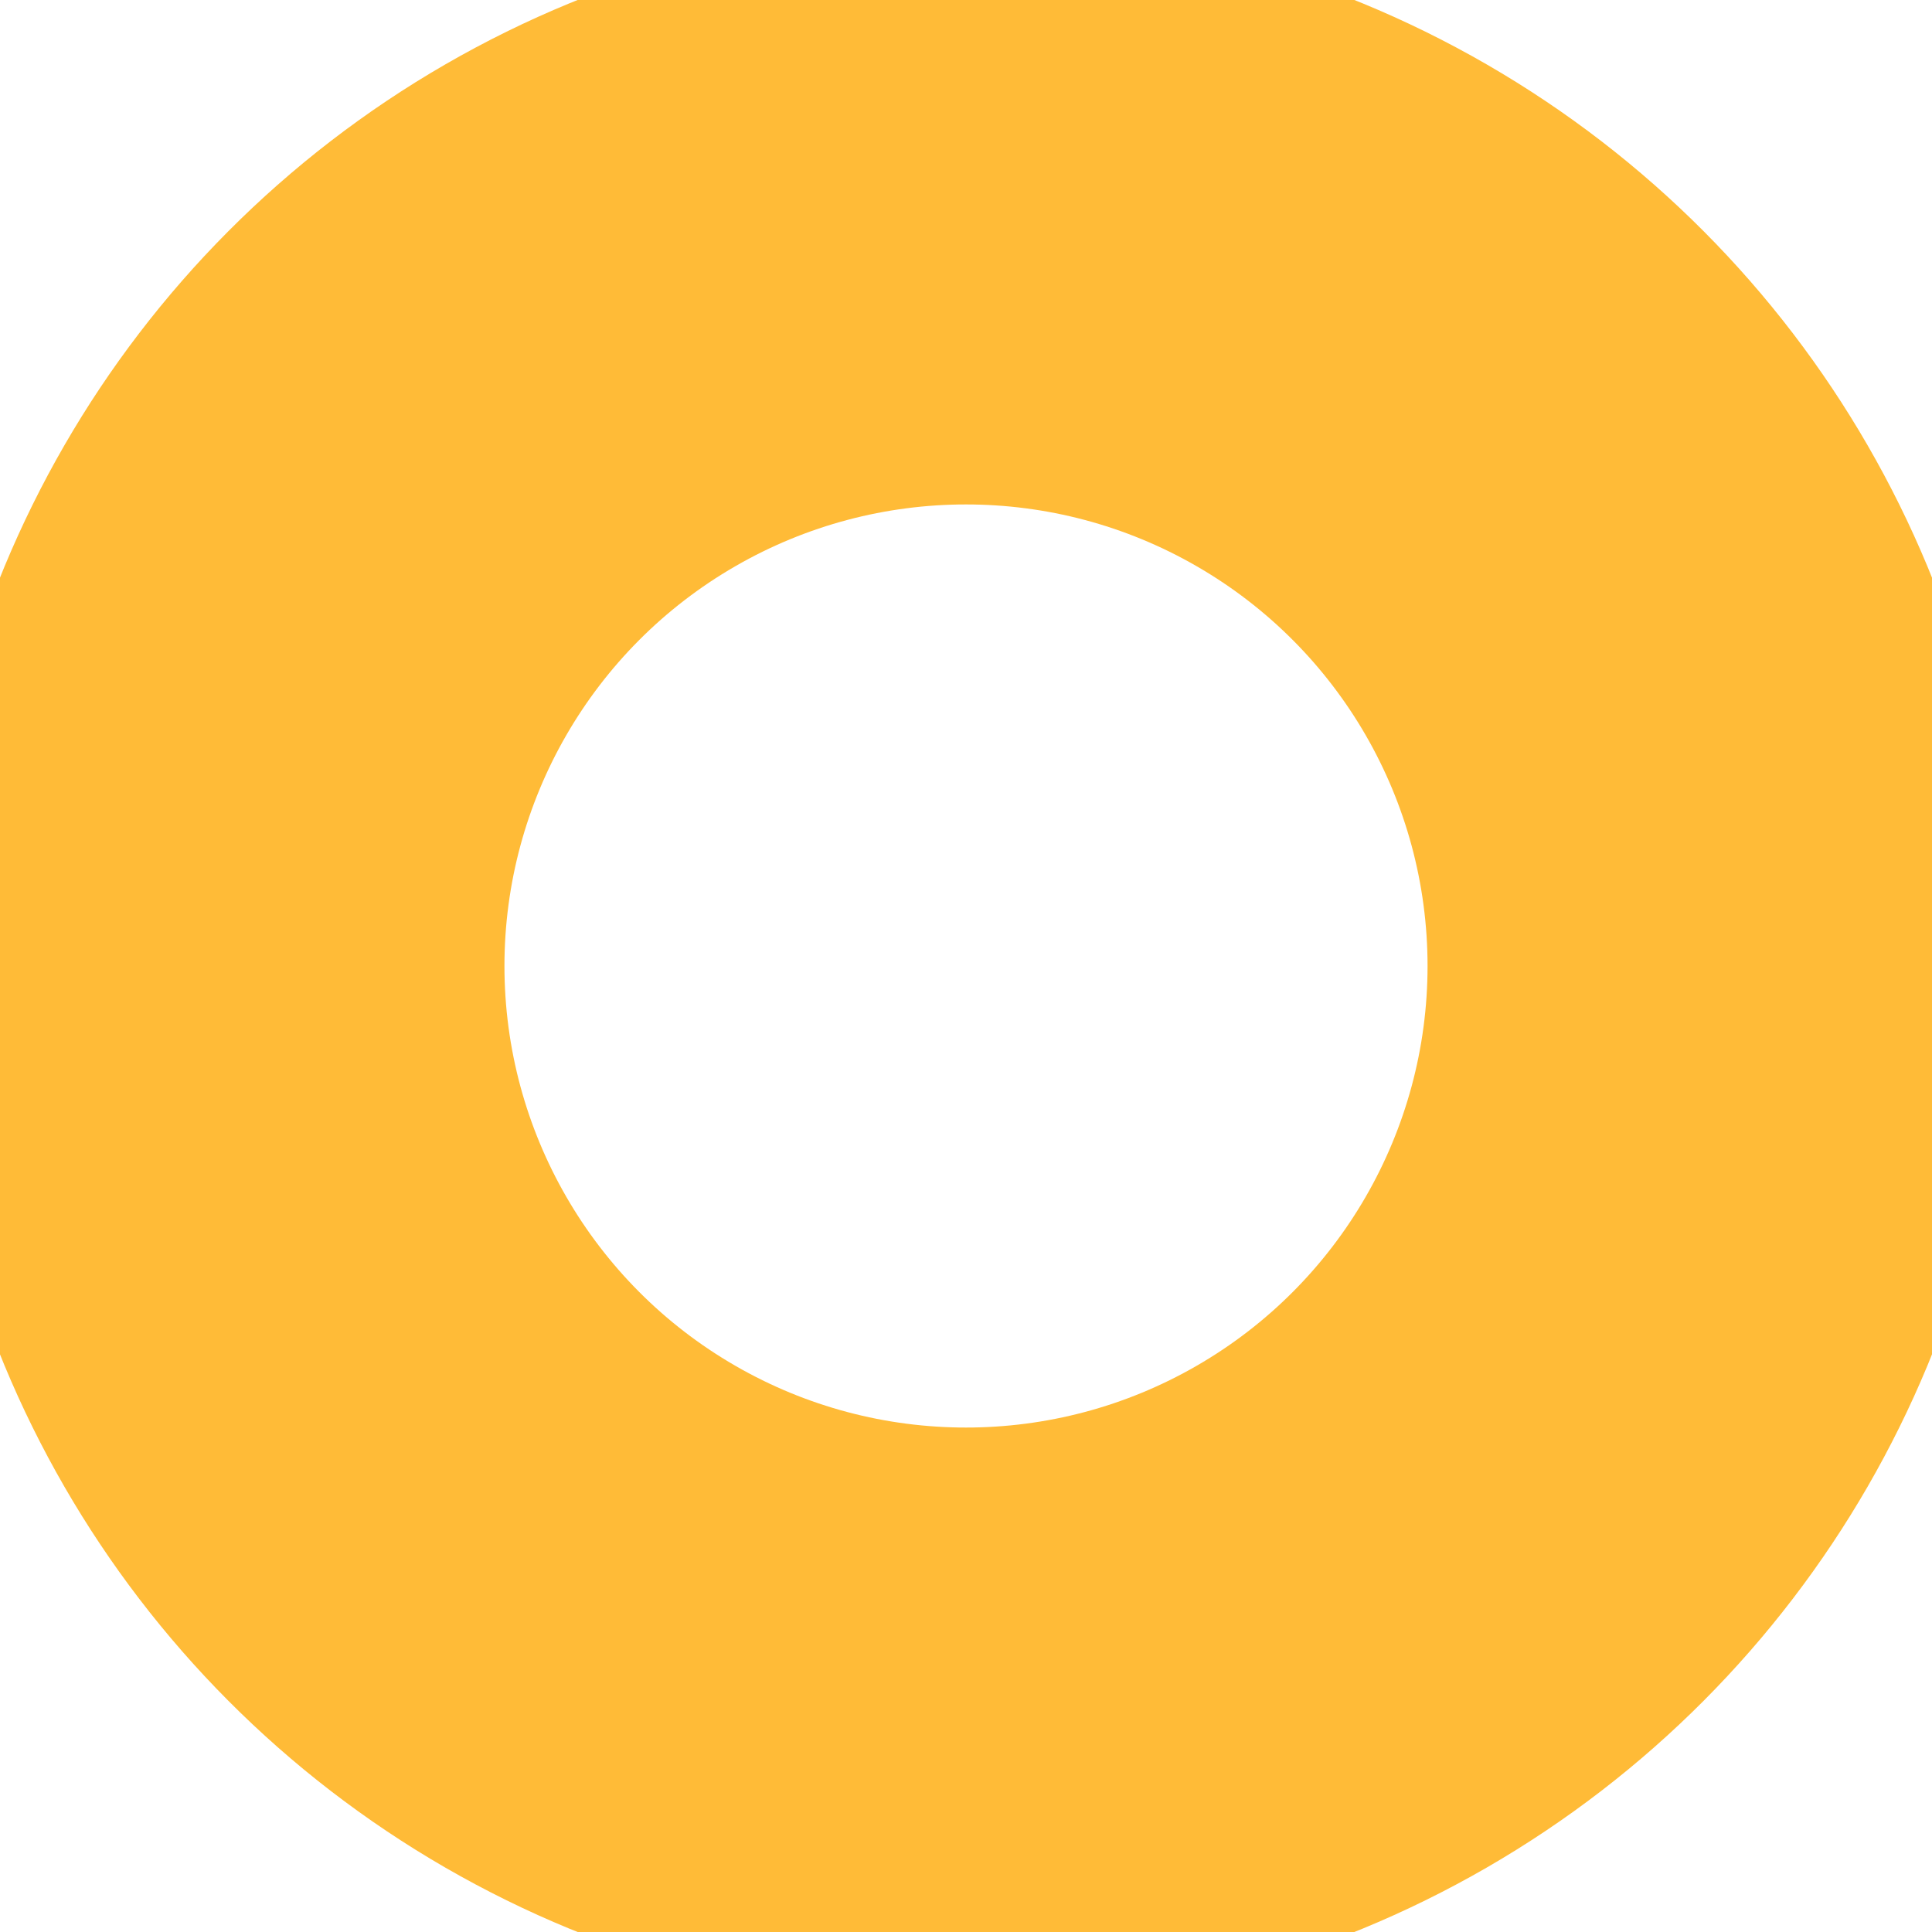 <?xml version="1.0" encoding="UTF-8"?>
<svg width="10px" height="10px" viewBox="0 0 10 10" version="1.1" xmlns="http://www.w3.org/2000/svg" xmlns:xlink="http://www.w3.org/1999/xlink">
    <!-- Generator: Sketch 64 (93537) - https://sketch.com -->
    <title>黄色</title>
    <desc>Created with Sketch.</desc>
    <g id="202004_new" stroke="none" stroke-width="1" fill="none" fill-rule="evenodd">
        <g id="磁贴-现有类型" transform="translate(-15, -348)" stroke="#FFBB37" stroke-width="3">
            <g id="日程卡片" transform="translate(6, 261)">
                <g id="编组-2" transform="translate(9, 44)">
                    <g id="Group-6" transform="translate(0, 43)">
                        <circle id="黄色" cx="5" cy="5" r="3.889"></circle>
                    </g>
                </g>
            </g>
        </g>
    </g>
</svg>